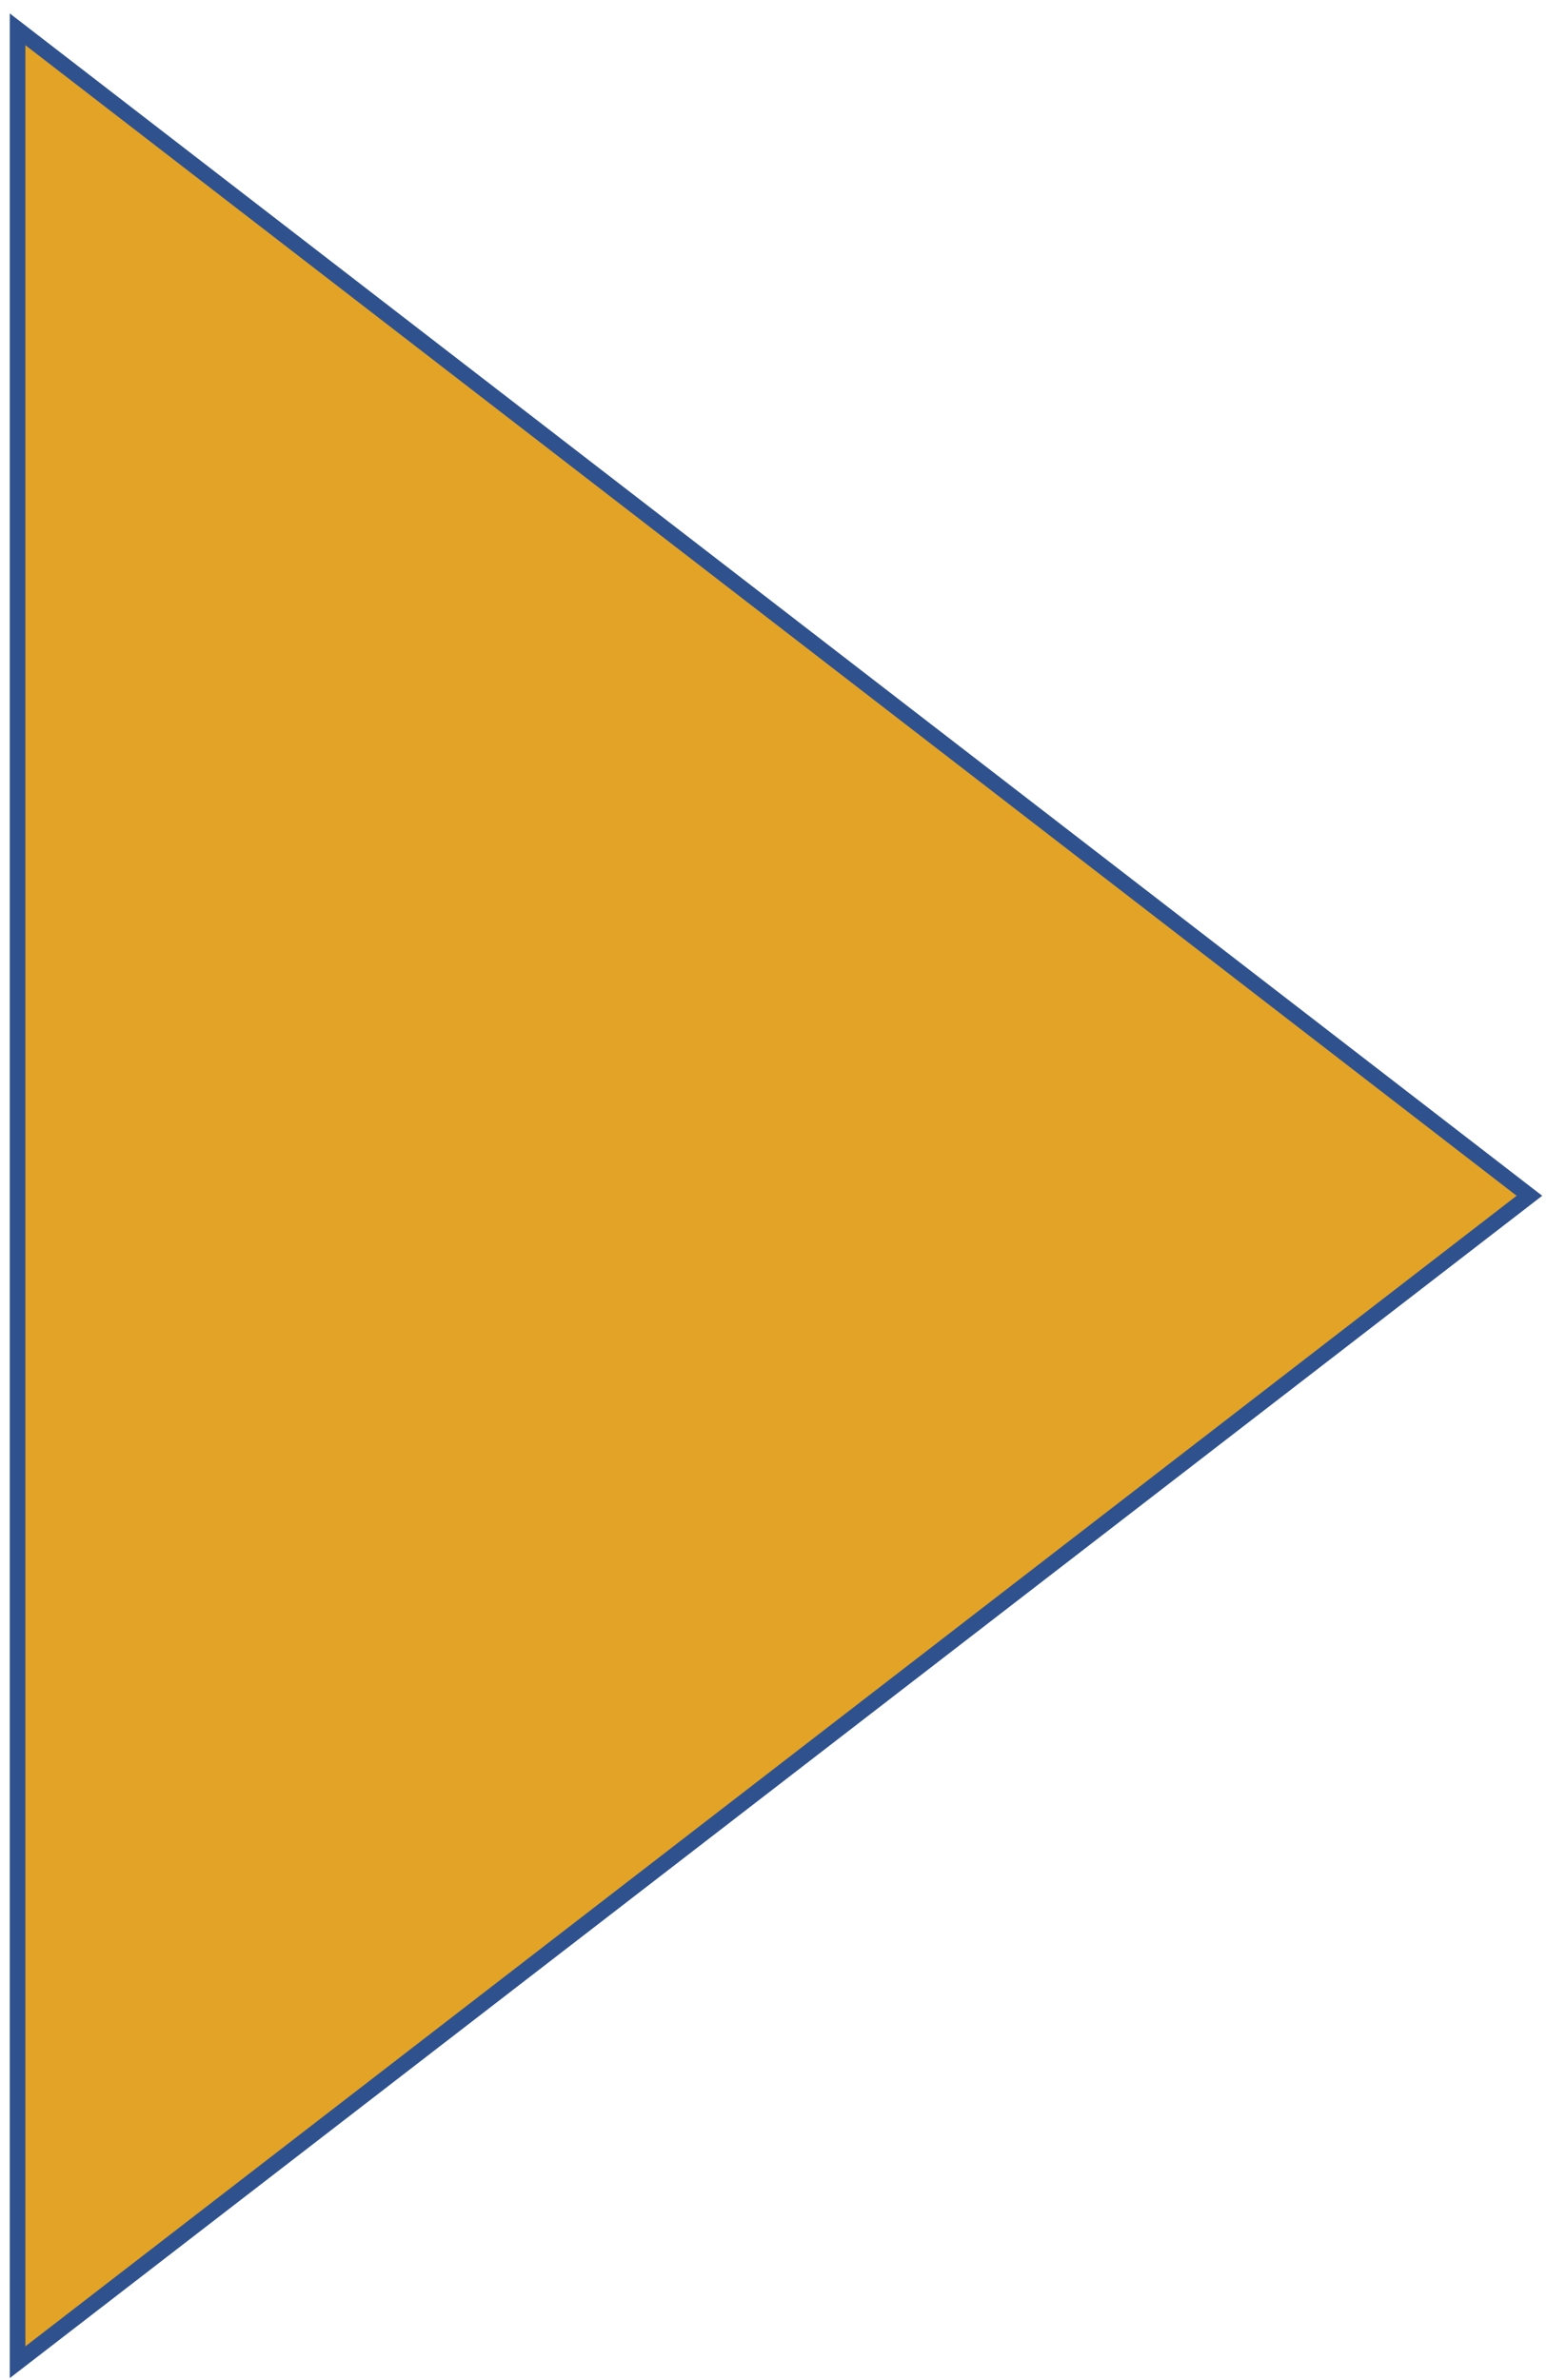 <svg width="132" height="203" xmlns="http://www.w3.org/2000/svg" xmlns:xlink="http://www.w3.org/1999/xlink" overflow="hidden"><defs><clipPath id="clip0"><path d="M254 318 386 318 386 521 254 521Z" fill-rule="evenodd" clip-rule="evenodd"/></clipPath></defs><g clip-path="url(#clip0)" transform="translate(-254 -318)"><path d="M255.5 519.5 255.5 320.5 384.5 420Z" stroke="#2F528F" stroke-width="1.333" stroke-miterlimit="8" fill="#E2A326" fill-rule="evenodd"/></g></svg>